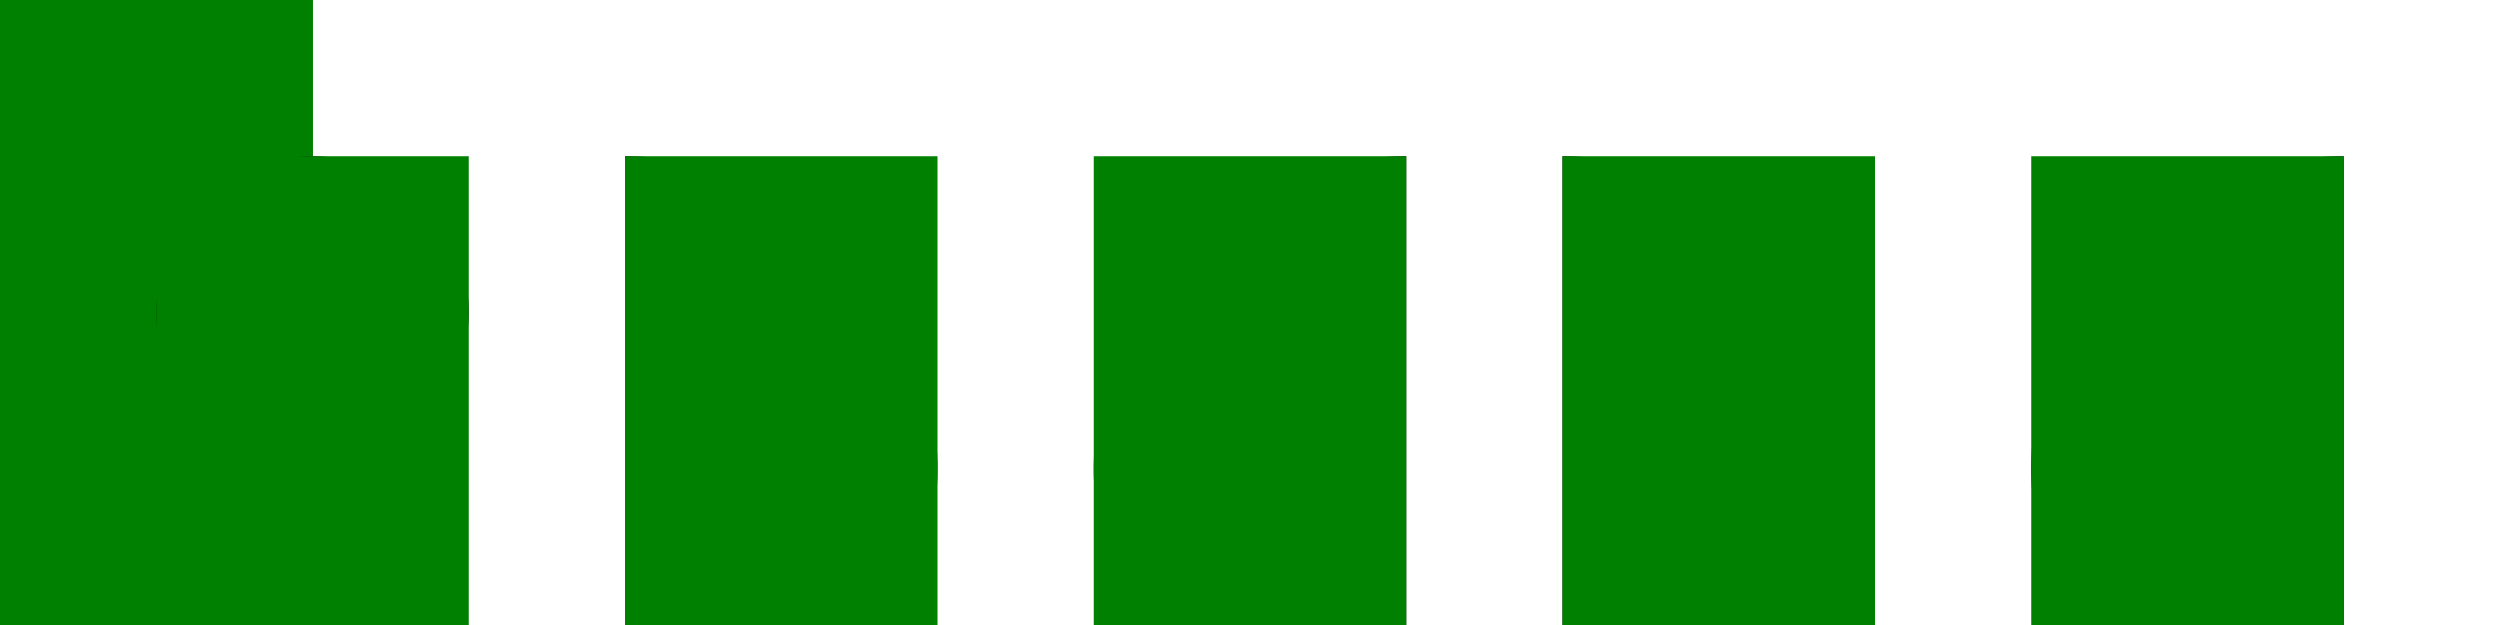 <svg width="400" height="100" viewBox="0 0 80 20" xmlns="http://www.w3.org/2000/svg">

  <filter id="flood" x="0" y="0" width="1" height="1" filterUnits="objectBoundingBox" primitiveUnits="objectBoundingBox" >
    <feFlood flood-color="green" x="0" y="0" width="1" height="1"/>
  </filter>

  <symbol id="myDot1" width="10" height="20" viewBox="0 0 2 2" preserveAspectRatio="xMinYMin meet" filter="url(#flood)">
    <circle cx="1" cy="1" r="1" />
  </symbol>
  <symbol id="myDot2" width="10" height="20" viewBox="0 0 2 2" preserveAspectRatio="xMaxYMin slice" filter="url(#flood)">
    <circle cx="1" cy="1" r="1" />
  </symbol>
  <symbol id="myDot3" width="10" height="20" viewBox="0 0 2 2" preserveAspectRatio="xMinYMax slice" filter="url(#flood)">
    <circle cx="1" cy="1" r="1" />
  </symbol>
  <symbol id="myDot4" width="10" height="20" viewBox="0 0 2 2" preserveAspectRatio="xMaxYMax slice" filter="url(#flood)">
    <circle cx="1" cy="1" r="1" />
  </symbol>
  <symbol id="myDot5" width="10" height="20" viewBox="0 0 2 2" preserveAspectRatio="xMinYMin slice" filter="url(#flood)">
    <circle cx="1" cy="1" r="1" />
  </symbol>

  <!-- All instances of our symbol -->
  <use href="#myDot1" x="5" y="5" style="opacity:1.0" />
  <use href="#myDot2" x="20" y="5" style="opacity:0.8" />
  <use href="#myDot3" x="35" y="5" style="opacity:0.6" />
  <use href="#myDot4" x="50" y="5" style="opacity:0.4" />
  <use href="#myDot5" x="65" y="5" style="opacity:0.2" />
</svg>
